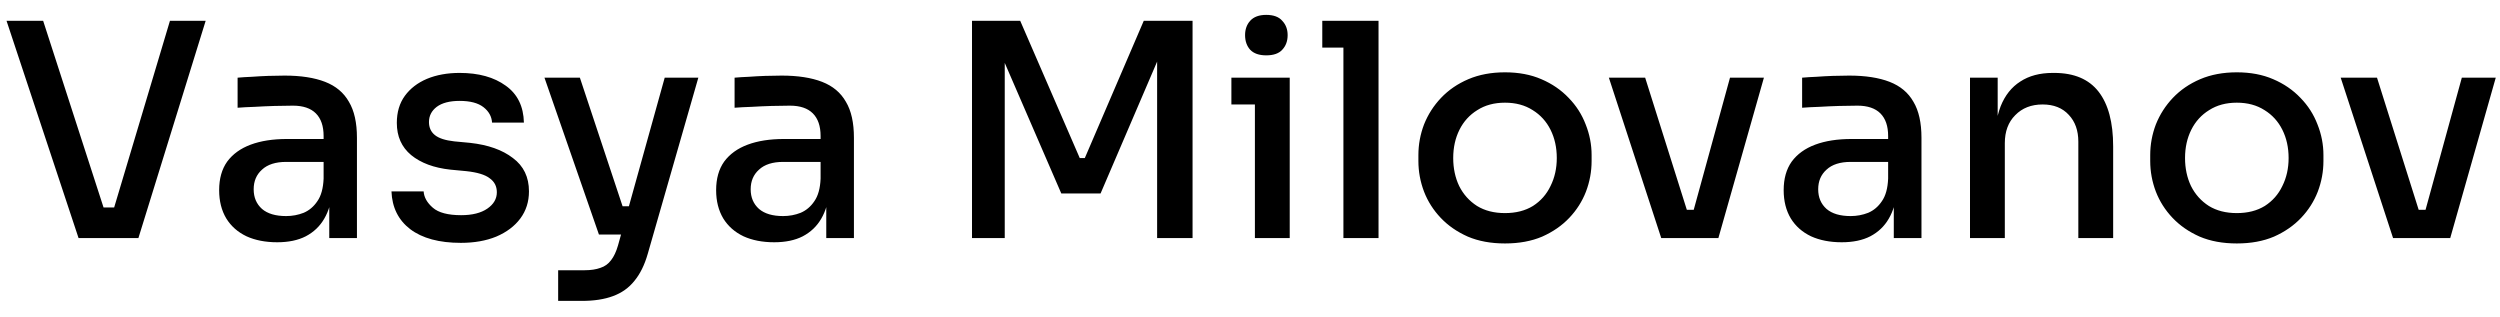 <?xml version="1.0" encoding="UTF-8"?> <svg xmlns="http://www.w3.org/2000/svg" width="126" height="16" viewBox="0 0 126 16" fill="none"> <path d="M3.96 12L0.33 1.05H2.175L5.325 10.785L4.665 10.455H6.375L5.655 10.785L8.565 1.05H10.365L6.975 12H3.96ZM16.595 12V9.585H16.31V6.855C16.31 6.355 16.18 5.975 15.92 5.715C15.66 5.455 15.275 5.325 14.765 5.325C14.485 5.325 14.175 5.33 13.835 5.34C13.495 5.35 13.16 5.365 12.83 5.385C12.51 5.395 12.225 5.41 11.975 5.43V3.915C12.195 3.895 12.435 3.88 12.695 3.87C12.965 3.85 13.24 3.835 13.52 3.825C13.81 3.815 14.085 3.81 14.345 3.81C15.165 3.81 15.845 3.915 16.385 4.125C16.925 4.335 17.325 4.67 17.585 5.13C17.855 5.58 17.99 6.185 17.99 6.945V12H16.595ZM13.97 12.21C13.38 12.21 12.865 12.11 12.425 11.91C11.985 11.7 11.645 11.4 11.405 11.01C11.165 10.61 11.045 10.135 11.045 9.585C11.045 9.005 11.18 8.525 11.45 8.145C11.73 7.765 12.125 7.48 12.635 7.29C13.145 7.1 13.755 7.005 14.465 7.005H16.49V8.16H14.42C13.89 8.16 13.485 8.29 13.205 8.55C12.925 8.8 12.785 9.13 12.785 9.54C12.785 9.95 12.925 10.28 13.205 10.53C13.485 10.77 13.89 10.89 14.42 10.89C14.73 10.89 15.025 10.835 15.305 10.725C15.585 10.605 15.815 10.41 15.995 10.14C16.185 9.87 16.29 9.49 16.31 9L16.76 9.585C16.71 10.155 16.57 10.635 16.34 11.025C16.12 11.405 15.81 11.7 15.41 11.91C15.02 12.11 14.54 12.21 13.97 12.21ZM23.226 12.24C22.136 12.24 21.285 12.01 20.675 11.55C20.076 11.09 19.761 10.455 19.73 9.645H21.351C21.37 9.945 21.526 10.22 21.816 10.47C22.105 10.72 22.581 10.845 23.241 10.845C23.8 10.845 24.241 10.735 24.561 10.515C24.881 10.295 25.041 10.02 25.041 9.69C25.041 9.39 24.921 9.155 24.68 8.985C24.451 8.805 24.055 8.685 23.495 8.625L22.701 8.55C21.87 8.46 21.21 8.215 20.721 7.815C20.241 7.415 20 6.875 20 6.195C20 5.655 20.136 5.2 20.405 4.83C20.675 4.46 21.046 4.175 21.515 3.975C21.995 3.775 22.546 3.675 23.166 3.675C24.125 3.675 24.901 3.89 25.491 4.32C26.081 4.74 26.386 5.36 26.405 6.18H24.8C24.78 5.87 24.636 5.61 24.366 5.4C24.096 5.19 23.695 5.085 23.166 5.085C22.666 5.085 22.28 5.185 22.011 5.385C21.75 5.585 21.62 5.84 21.62 6.15C21.62 6.43 21.721 6.65 21.921 6.81C22.12 6.97 22.445 7.075 22.895 7.125L23.691 7.2C24.601 7.3 25.32 7.555 25.851 7.965C26.39 8.365 26.66 8.925 26.66 9.645C26.66 10.165 26.515 10.62 26.226 11.01C25.936 11.4 25.53 11.705 25.011 11.925C24.5 12.135 23.905 12.24 23.226 12.24ZM28.131 15.165V13.62H29.466C29.776 13.62 30.041 13.58 30.261 13.5C30.481 13.43 30.661 13.3 30.801 13.11C30.941 12.93 31.056 12.685 31.146 12.375L33.501 3.915H35.196L32.646 12.795C32.486 13.355 32.261 13.81 31.971 14.16C31.691 14.51 31.331 14.765 30.891 14.925C30.461 15.085 29.941 15.165 29.331 15.165H28.131ZM30.621 11.82V10.395H32.361V11.82H30.621ZM30.186 11.82L27.441 3.915H29.226L31.851 11.82H30.186ZM41.644 12V9.585H41.358V6.855C41.358 6.355 41.228 5.975 40.968 5.715C40.709 5.455 40.324 5.325 39.813 5.325C39.533 5.325 39.224 5.33 38.883 5.34C38.544 5.35 38.209 5.365 37.879 5.385C37.559 5.395 37.273 5.41 37.023 5.43V3.915C37.243 3.895 37.483 3.88 37.743 3.87C38.014 3.85 38.288 3.835 38.569 3.825C38.858 3.815 39.133 3.81 39.394 3.81C40.214 3.81 40.894 3.915 41.434 4.125C41.974 4.335 42.373 4.67 42.633 5.13C42.904 5.58 43.038 6.185 43.038 6.945V12H41.644ZM39.019 12.21C38.428 12.21 37.913 12.11 37.474 11.91C37.033 11.7 36.694 11.4 36.453 11.01C36.214 10.61 36.093 10.135 36.093 9.585C36.093 9.005 36.228 8.525 36.498 8.145C36.779 7.765 37.173 7.48 37.684 7.29C38.194 7.1 38.803 7.005 39.514 7.005H41.538V8.16H39.468C38.938 8.16 38.533 8.29 38.254 8.55C37.974 8.8 37.834 9.13 37.834 9.54C37.834 9.95 37.974 10.28 38.254 10.53C38.533 10.77 38.938 10.89 39.468 10.89C39.779 10.89 40.074 10.835 40.353 10.725C40.633 10.605 40.864 10.41 41.044 10.14C41.233 9.87 41.339 9.49 41.358 9L41.809 9.585C41.758 10.155 41.618 10.635 41.389 11.025C41.169 11.405 40.858 11.7 40.459 11.91C40.069 12.11 39.589 12.21 39.019 12.21ZM48.989 12V1.05H51.419L54.419 7.965H54.675L57.645 1.05H60.105V12H58.319V2.655L58.499 2.685L55.469 9.75H53.489L50.429 2.685L50.639 2.655V12H48.989ZM63.247 12V3.915H65.002V12H63.247ZM62.062 5.265V3.915H65.002V5.265H62.062ZM63.817 2.79C63.457 2.79 63.187 2.695 63.007 2.505C62.837 2.315 62.752 2.07 62.752 1.77C62.752 1.48 62.837 1.24 63.007 1.05C63.187 0.85 63.457 0.75 63.817 0.75C64.187 0.75 64.457 0.85 64.627 1.05C64.807 1.24 64.897 1.48 64.897 1.77C64.897 2.07 64.807 2.315 64.627 2.505C64.457 2.695 64.187 2.79 63.817 2.79ZM67.708 12V1.05H69.478V12H67.708ZM66.643 2.4V1.05H69.478V2.4H66.643ZM75.852 12.27C75.142 12.27 74.517 12.155 73.977 11.925C73.437 11.685 72.982 11.37 72.612 10.98C72.242 10.59 71.962 10.15 71.772 9.66C71.582 9.16 71.487 8.645 71.487 8.115V7.815C71.487 7.285 71.582 6.77 71.772 6.27C71.972 5.77 72.257 5.325 72.627 4.935C73.007 4.535 73.467 4.22 74.007 3.99C74.547 3.76 75.162 3.645 75.852 3.645C76.542 3.645 77.152 3.76 77.682 3.99C78.222 4.22 78.682 4.535 79.062 4.935C79.442 5.325 79.727 5.77 79.917 6.27C80.117 6.77 80.217 7.285 80.217 7.815V8.115C80.217 8.645 80.122 9.16 79.932 9.66C79.742 10.15 79.462 10.59 79.092 10.98C78.722 11.37 78.267 11.685 77.727 11.925C77.187 12.155 76.562 12.27 75.852 12.27ZM75.852 10.74C76.402 10.74 76.872 10.62 77.262 10.38C77.652 10.13 77.947 9.795 78.147 9.375C78.357 8.955 78.462 8.485 78.462 7.965C78.462 7.435 78.357 6.96 78.147 6.54C77.937 6.12 77.637 5.79 77.247 5.55C76.857 5.3 76.392 5.175 75.852 5.175C75.312 5.175 74.847 5.3 74.457 5.55C74.067 5.79 73.767 6.12 73.557 6.54C73.347 6.96 73.242 7.435 73.242 7.965C73.242 8.485 73.342 8.955 73.542 9.375C73.752 9.795 74.052 10.13 74.442 10.38C74.832 10.62 75.302 10.74 75.852 10.74ZM83.727 12L81.087 3.915H82.916L85.466 12H83.727ZM84.222 12V10.575H86.186V12H84.222ZM84.972 12L87.192 3.915H88.901L86.606 12H84.972ZM95.447 12V9.585H95.162V6.855C95.162 6.355 95.032 5.975 94.772 5.715C94.512 5.455 94.127 5.325 93.617 5.325C93.337 5.325 93.027 5.33 92.687 5.34C92.347 5.35 92.012 5.365 91.682 5.385C91.362 5.395 91.077 5.41 90.827 5.43V3.915C91.047 3.895 91.287 3.88 91.547 3.87C91.817 3.85 92.092 3.835 92.372 3.825C92.662 3.815 92.937 3.81 93.197 3.81C94.017 3.81 94.697 3.915 95.237 4.125C95.777 4.335 96.177 4.67 96.437 5.13C96.707 5.58 96.842 6.185 96.842 6.945V12H95.447ZM92.822 12.21C92.232 12.21 91.717 12.11 91.277 11.91C90.837 11.7 90.497 11.4 90.257 11.01C90.017 10.61 89.897 10.135 89.897 9.585C89.897 9.005 90.032 8.525 90.302 8.145C90.582 7.765 90.977 7.48 91.487 7.29C91.997 7.1 92.607 7.005 93.317 7.005H95.342V8.16H93.272C92.742 8.16 92.337 8.29 92.057 8.55C91.777 8.8 91.637 9.13 91.637 9.54C91.637 9.95 91.777 10.28 92.057 10.53C92.337 10.77 92.742 10.89 93.272 10.89C93.582 10.89 93.877 10.835 94.157 10.725C94.437 10.605 94.667 10.41 94.847 10.14C95.037 9.87 95.142 9.49 95.162 9L95.612 9.585C95.562 10.155 95.422 10.635 95.192 11.025C94.972 11.405 94.662 11.7 94.262 11.91C93.872 12.11 93.392 12.21 92.822 12.21ZM99.288 12V3.915H100.683V7.38H100.518C100.518 6.58 100.623 5.905 100.833 5.355C101.053 4.805 101.383 4.39 101.823 4.11C102.263 3.82 102.808 3.675 103.458 3.675H103.533C104.533 3.675 105.278 3.99 105.768 4.62C106.258 5.25 106.503 6.17 106.503 7.38V12H104.748V7.14C104.748 6.58 104.588 6.13 104.268 5.79C103.948 5.44 103.508 5.265 102.948 5.265C102.378 5.265 101.918 5.445 101.568 5.805C101.218 6.155 101.043 6.625 101.043 7.215V12H99.288ZM112.736 12.27C112.026 12.27 111.401 12.155 110.861 11.925C110.321 11.685 109.866 11.37 109.496 10.98C109.126 10.59 108.846 10.15 108.656 9.66C108.466 9.16 108.371 8.645 108.371 8.115V7.815C108.371 7.285 108.466 6.77 108.656 6.27C108.856 5.77 109.141 5.325 109.511 4.935C109.891 4.535 110.351 4.22 110.891 3.99C111.431 3.76 112.046 3.645 112.736 3.645C113.426 3.645 114.036 3.76 114.566 3.99C115.106 4.22 115.566 4.535 115.946 4.935C116.326 5.325 116.611 5.77 116.801 6.27C117.001 6.77 117.101 7.285 117.101 7.815V8.115C117.101 8.645 117.006 9.16 116.816 9.66C116.626 10.15 116.346 10.59 115.976 10.98C115.606 11.37 115.151 11.685 114.611 11.925C114.071 12.155 113.446 12.27 112.736 12.27ZM112.736 10.74C113.286 10.74 113.756 10.62 114.146 10.38C114.536 10.13 114.831 9.795 115.031 9.375C115.241 8.955 115.346 8.485 115.346 7.965C115.346 7.435 115.241 6.96 115.031 6.54C114.821 6.12 114.521 5.79 114.131 5.55C113.741 5.3 113.276 5.175 112.736 5.175C112.196 5.175 111.731 5.3 111.341 5.55C110.951 5.79 110.651 6.12 110.441 6.54C110.231 6.96 110.126 7.435 110.126 7.965C110.126 8.485 110.226 8.955 110.426 9.375C110.636 9.795 110.936 10.13 111.326 10.38C111.716 10.62 112.186 10.74 112.736 10.74ZM120.611 12L117.971 3.915H119.801L122.351 12H120.611ZM121.106 12V10.575H123.071V12H121.106ZM121.856 12L124.076 3.915H125.786L123.491 12H121.856Z" fill="black"></path> </svg> 